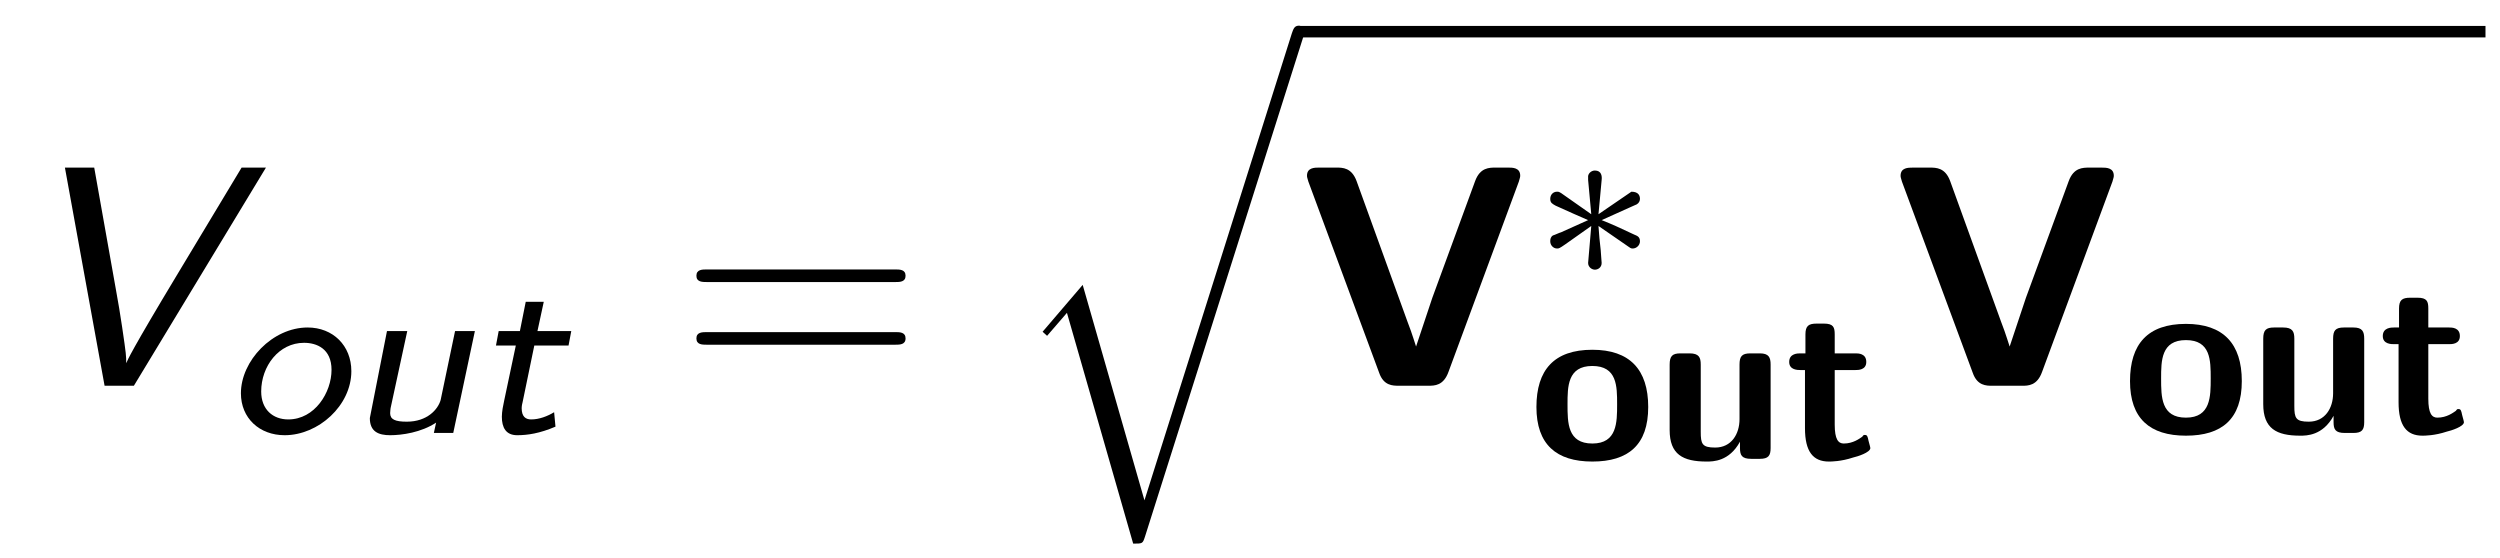<?xml version="1.0" encoding="UTF-8"?>
<svg xmlns="http://www.w3.org/2000/svg" xmlns:xlink="http://www.w3.org/1999/xlink" viewBox="0 0 86.659 19.331">
<defs>
<g>
<g id="glyph-0-0">
<path d="M 8.719 -7.562 L 7.875 -7.562 L 5.656 -3.875 C 4.047 -1.203 3.922 -0.891 3.875 -0.781 C 3.875 -1.031 3.875 -1.078 3.734 -2.031 C 3.672 -2.469 3.594 -2.906 3.516 -3.344 L 2.766 -7.562 L 1.75 -7.562 L 3.125 0 L 4.141 0 Z M 8.719 -7.562 "/>
</g>
<g id="glyph-1-0">
<path d="M 4.406 -2.141 C 4.406 -3.031 3.766 -3.656 2.891 -3.656 C 1.672 -3.656 0.578 -2.5 0.578 -1.375 C 0.578 -0.516 1.219 0.078 2.094 0.078 C 3.266 0.078 4.406 -0.953 4.406 -2.141 Z M 2.219 -0.469 C 1.688 -0.469 1.281 -0.812 1.281 -1.438 C 1.281 -2.312 1.891 -3.125 2.766 -3.125 C 3.203 -3.125 3.719 -2.922 3.719 -2.188 C 3.719 -1.406 3.141 -0.469 2.219 -0.469 Z M 2.219 -0.469 "/>
</g>
<g id="glyph-1-1">
<path d="M 4.453 -3.531 L 3.766 -3.531 L 3.266 -1.141 C 3.172 -0.812 2.797 -0.391 2.094 -0.391 C 1.688 -0.391 1.516 -0.469 1.516 -0.688 C 1.516 -0.75 1.531 -0.844 1.531 -0.859 L 2.109 -3.531 L 1.406 -3.531 L 0.812 -0.516 C 0.812 -0.047 1.109 0.078 1.516 0.078 C 1.922 0.078 2.594 -0.016 3.109 -0.359 L 3.031 0 L 3.703 0 Z M 4.453 -3.531 "/>
</g>
<g id="glyph-1-2">
<path d="M 2.141 -3.031 L 3.328 -3.031 L 3.422 -3.531 L 2.25 -3.531 L 2.469 -4.547 L 1.844 -4.547 L 1.641 -3.531 L 0.906 -3.531 L 0.812 -3.031 L 1.5 -3.031 L 1.094 -1.109 C 1.062 -0.969 1.016 -0.734 1.016 -0.562 C 1.016 -0.188 1.156 0.078 1.547 0.078 C 1.906 0.078 2.328 0.016 2.875 -0.219 L 2.828 -0.719 C 2.594 -0.578 2.312 -0.469 2.031 -0.469 C 1.844 -0.469 1.703 -0.562 1.703 -0.859 C 1.703 -0.953 1.734 -1.062 1.734 -1.062 Z M 2.141 -3.031 "/>
</g>
<g id="glyph-2-0">
<path d="M 7.5 -3.594 C 7.656 -3.594 7.859 -3.594 7.859 -3.812 C 7.859 -4.031 7.656 -4.031 7.5 -4.031 L 0.969 -4.031 C 0.812 -4.031 0.609 -4.031 0.609 -3.812 C 0.609 -3.594 0.812 -3.594 0.984 -3.594 Z M 7.5 -1.422 C 7.656 -1.422 7.859 -1.422 7.859 -1.641 C 7.859 -1.859 7.656 -1.859 7.5 -1.859 L 0.984 -1.859 C 0.812 -1.859 0.609 -1.859 0.609 -1.641 C 0.609 -1.422 0.812 -1.422 0.969 -1.422 Z M 7.5 -1.422 "/>
</g>
<g id="glyph-3-0">
<path d="M 4.625 16.047 L 2.484 8.578 L 1.094 10.203 L 1.25 10.344 L 1.938 9.547 L 4.234 17.547 C 4.562 17.547 4.562 17.547 4.641 17.312 L 10.125 0 C 10.172 -0.156 10.172 -0.188 10.172 -0.203 C 10.172 -0.312 10.094 -0.406 9.969 -0.406 C 9.812 -0.406 9.781 -0.266 9.734 -0.141 Z M 4.625 16.047 "/>
</g>
<g id="glyph-4-0">
<path d="M 7.641 -7.078 C 7.672 -7.203 7.688 -7.219 7.688 -7.281 C 7.688 -7.562 7.422 -7.562 7.266 -7.562 L 6.844 -7.562 C 6.609 -7.562 6.297 -7.562 6.125 -7.094 L 4.641 -3.047 L 4.078 -1.359 C 4.062 -1.391 3.953 -1.781 3.781 -2.219 L 2.016 -7.094 C 1.844 -7.562 1.531 -7.562 1.312 -7.562 L 0.719 -7.562 C 0.562 -7.562 0.297 -7.562 0.297 -7.281 C 0.297 -7.219 0.312 -7.203 0.344 -7.078 L 2.797 -0.453 C 2.953 0 3.266 0 3.484 0 L 4.5 0 C 4.719 0 5.031 0 5.203 -0.484 Z M 7.641 -7.078 "/>
</g>
<g id="glyph-5-0">
<path d="M 3.297 -1.047 C 3.359 -1 3.391 -1 3.422 -1 C 3.547 -1 3.672 -1.109 3.672 -1.25 C 3.672 -1.406 3.578 -1.438 3.469 -1.484 C 2.938 -1.734 2.734 -1.828 2.344 -1.984 L 3.281 -2.406 C 3.344 -2.438 3.5 -2.5 3.562 -2.531 C 3.641 -2.578 3.672 -2.656 3.672 -2.719 C 3.672 -2.828 3.625 -2.969 3.375 -2.969 L 2.234 -2.188 L 2.344 -3.375 C 2.359 -3.5 2.344 -3.703 2.109 -3.703 C 1.969 -3.703 1.859 -3.578 1.875 -3.469 L 1.875 -3.375 L 1.984 -2.188 L 0.938 -2.922 C 0.859 -2.969 0.844 -2.969 0.797 -2.969 C 0.672 -2.969 0.562 -2.875 0.562 -2.719 C 0.562 -2.578 0.641 -2.547 0.75 -2.484 C 1.297 -2.234 1.484 -2.156 1.875 -1.984 L 0.938 -1.562 C 0.875 -1.547 0.719 -1.469 0.656 -1.453 C 0.578 -1.406 0.562 -1.328 0.562 -1.25 C 0.562 -1.109 0.672 -1 0.797 -1 C 0.859 -1 0.875 -1 1.078 -1.141 L 1.984 -1.781 L 1.875 -0.5 C 1.875 -0.344 2.016 -0.266 2.109 -0.266 C 2.219 -0.266 2.344 -0.344 2.344 -0.5 C 2.344 -0.578 2.312 -0.844 2.312 -0.938 C 2.281 -1.203 2.25 -1.5 2.234 -1.781 Z M 3.297 -1.047 "/>
</g>
<g id="glyph-6-0">
<path d="M 4.125 -1.797 C 4.125 -3.094 3.484 -3.781 2.188 -3.781 C 0.859 -3.781 0.25 -3.078 0.25 -1.797 C 0.25 -0.5 0.938 0.094 2.188 0.094 C 3.438 0.094 4.125 -0.484 4.125 -1.797 Z M 2.188 -0.531 C 1.328 -0.531 1.328 -1.25 1.328 -1.891 C 1.328 -2.5 1.328 -3.219 2.188 -3.219 C 3.047 -3.219 3.047 -2.516 3.047 -1.891 C 3.047 -1.266 3.047 -0.531 2.188 -0.531 Z M 2.188 -0.531 "/>
</g>
<g id="glyph-6-1">
<path d="M 3.984 -3.266 C 3.984 -3.516 3.922 -3.656 3.609 -3.656 L 3.281 -3.656 C 2.984 -3.656 2.906 -3.547 2.906 -3.266 L 2.906 -1.375 C 2.906 -0.859 2.625 -0.391 2.062 -0.391 C 1.609 -0.391 1.562 -0.516 1.562 -0.938 L 1.562 -3.266 C 1.562 -3.516 1.5 -3.656 1.172 -3.656 L 0.859 -3.656 C 0.578 -3.656 0.484 -3.562 0.484 -3.266 L 0.484 -1 C 0.484 -0.156 0.938 0.094 1.766 0.094 C 1.984 0.094 2.547 0.094 2.922 -0.594 L 2.922 -0.375 C 2.922 -0.125 2.984 0 3.312 0 L 3.609 0 C 3.906 0 3.984 -0.109 3.984 -0.375 Z M 3.984 -3.266 "/>
</g>
<g id="glyph-6-2">
<path d="M 1.734 -3.078 L 2.453 -3.078 C 2.547 -3.078 2.828 -3.078 2.828 -3.359 C 2.828 -3.656 2.547 -3.656 2.453 -3.656 L 1.734 -3.656 L 1.734 -4.312 C 1.734 -4.562 1.688 -4.688 1.359 -4.688 L 1.109 -4.688 C 0.828 -4.688 0.719 -4.609 0.719 -4.312 L 0.719 -3.656 L 0.547 -3.656 C 0.453 -3.656 0.156 -3.656 0.156 -3.359 C 0.156 -3.078 0.453 -3.078 0.547 -3.078 L 0.703 -3.078 L 0.703 -1.062 C 0.703 -0.25 0.984 0.094 1.531 0.094 C 1.609 0.094 1.953 0.094 2.375 -0.047 C 2.516 -0.078 2.969 -0.219 2.969 -0.375 C 2.969 -0.391 2.953 -0.453 2.906 -0.625 C 2.875 -0.781 2.859 -0.828 2.781 -0.828 C 2.734 -0.828 2.734 -0.828 2.688 -0.766 C 2.594 -0.703 2.375 -0.531 2.047 -0.531 C 1.859 -0.531 1.734 -0.672 1.734 -1.188 Z M 1.734 -3.078 "/>
</g>
</g>
<clipPath id="clip-0">
<path clip-rule="nonzero" d="M 44 0 L 86.66 0 L 86.66 2 L 44 2 Z M 44 0 "/>
</clipPath>
</defs>
<g fill="rgb(0%, 0%, 0%)" fill-opacity="1">
<use xlink:href="#glyph-0-0" x="0.5" y="13.371"/>
</g>
<g fill="rgb(0%, 0%, 0%)" fill-opacity="1">
<use xlink:href="#glyph-1-0" x="7.773" y="15.008"/>
<use xlink:href="#glyph-1-1" x="12.008" y="15.008"/>
<use xlink:href="#glyph-1-2" x="16.38" y="15.008"/>
</g>
<g fill="rgb(0%, 0%, 0%)" fill-opacity="1">
<use xlink:href="#glyph-2-0" x="23.531" y="13.371"/>
</g>
<g fill="rgb(0%, 0%, 0%)" fill-opacity="1">
<use xlink:href="#glyph-3-0" x="35.046" y="1.297"/>
</g>
<g clip-path="url(#clip-0)">
<path fill="none" stroke-width="0.398" stroke-linecap="butt" stroke-linejoin="miter" stroke="rgb(0%, 0%, 0%)" stroke-opacity="1" stroke-miterlimit="10" d="M -0 -0.001 L 41.148 -0.001 " transform="matrix(1, 0, 0, -1, 45.008, 1.097)"/>
</g>
<g fill="rgb(0%, 0%, 0%)" fill-opacity="1">
<use xlink:href="#glyph-4-0" x="45.008" y="13.371"/>
</g>
<g fill="rgb(0%, 0%, 0%)" fill-opacity="1">
<use xlink:href="#glyph-5-0" x="53.175" y="9.614"/>
</g>
<g fill="rgb(0%, 0%, 0%)" fill-opacity="1">
<use xlink:href="#glyph-6-0" x="53.008" y="15.905"/>
<use xlink:href="#glyph-6-1" x="57.392" y="15.905"/>
<use xlink:href="#glyph-6-2" x="61.864" y="15.905"/>
</g>
<g fill="rgb(0%, 0%, 0%)" fill-opacity="1">
<use xlink:href="#glyph-4-0" x="65.584" y="13.372"/>
</g>
<g fill="rgb(0%, 0%, 0%)" fill-opacity="1">
<use xlink:href="#glyph-6-0" x="73.584" y="15.008"/>
<use xlink:href="#glyph-6-1" x="77.968" y="15.008"/>
<use xlink:href="#glyph-6-2" x="82.44" y="15.008"/>
</g>
</svg>
